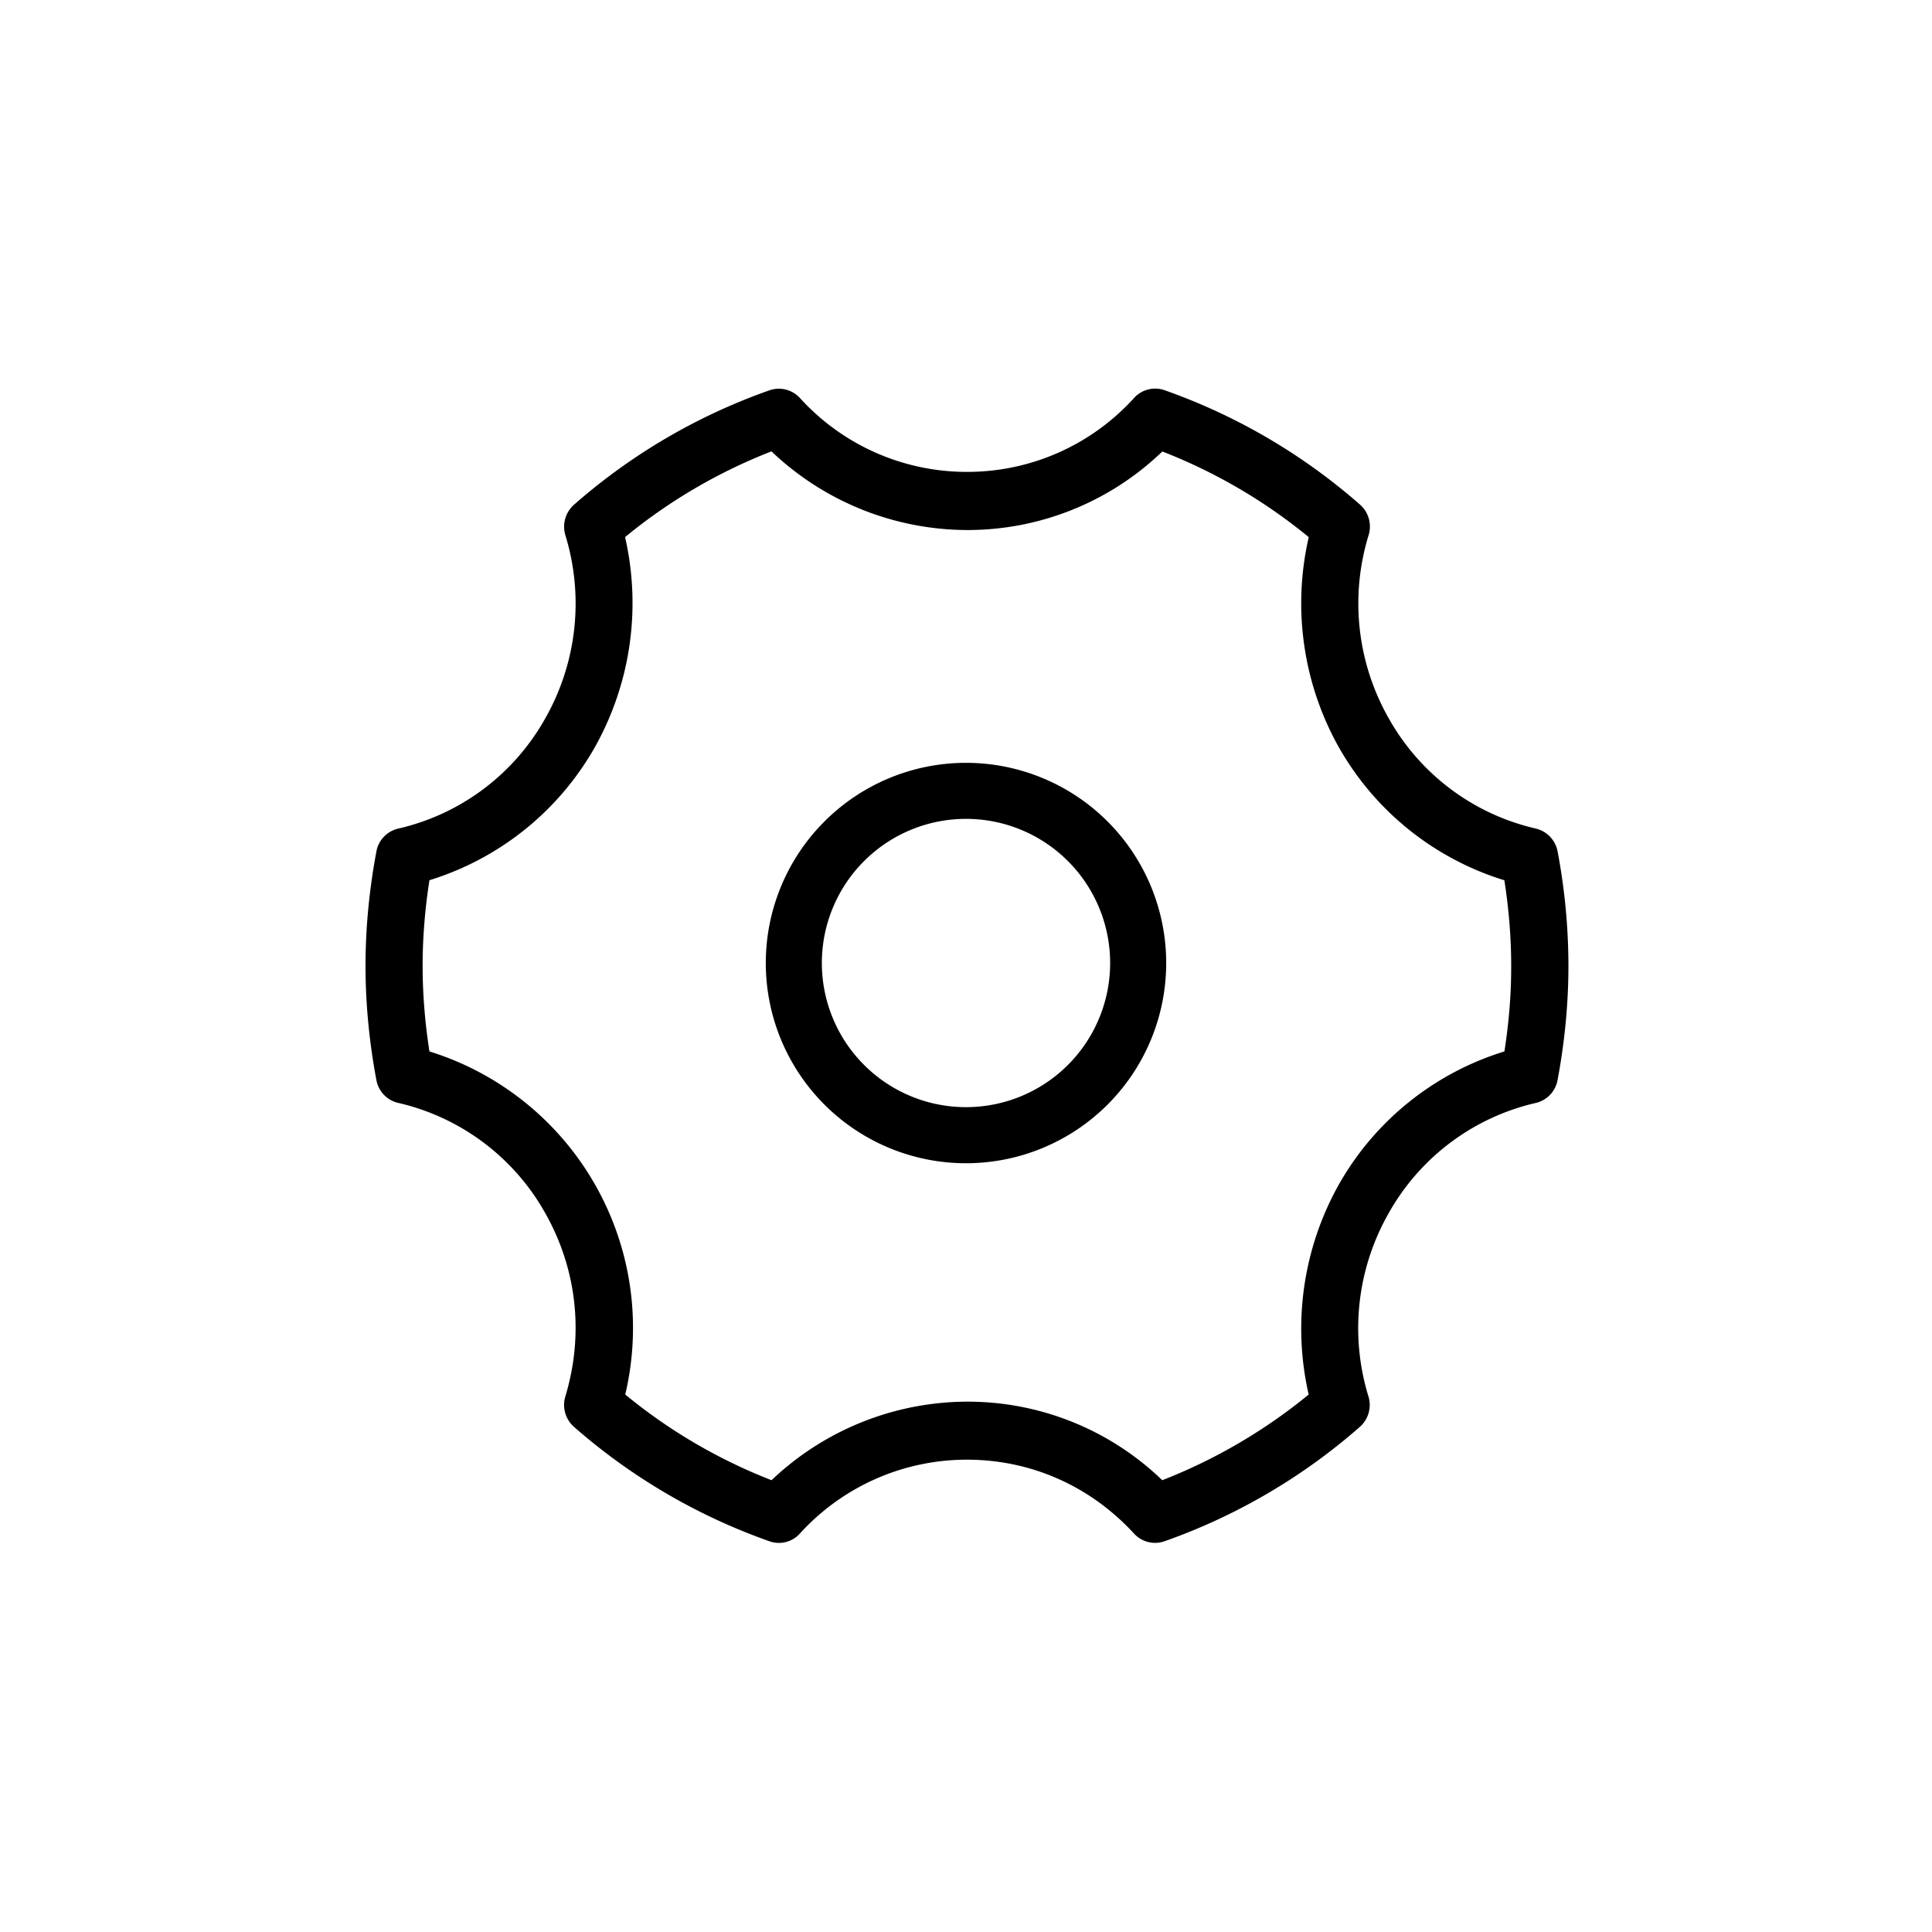 <svg class="icon" style="width: 1em; height: 1em;vertical-align: middle;fill: currentColor;overflow: hidden;" viewBox="0 0 1024 1024" version="1.1" xmlns="http://www.w3.org/2000/svg"><path d="M825.568 451.328a15.392 15.392 0 0 0-11.488-12.16 120.16 120.16 0 0 1-77.888-58.208 123.104 123.104 0 0 1-10.784-97.376 15.488 15.488 0 0 0-4.576-16.128 316.48 316.48 0 0 0-103.584-60.64 15.072 15.072 0 0 0-16.128 4.064 119.168 119.168 0 0 1-88.608 39.232 119.36 119.36 0 0 1-88.576-39.2 15.136 15.136 0 0 0-16.128-4.032A315.68 315.68 0 0 0 304.224 267.52a15.584 15.584 0 0 0-4.576 16.128 123.264 123.264 0 0 1-10.784 97.344 120.032 120.032 0 0 1-77.888 58.208 15.2 15.2 0 0 0-11.488 12.16c-3.84 20.448-5.76 40.864-5.76 60.544 0 19.712 1.92 40.096 5.76 60.544a15.232 15.232 0 0 0 11.488 12.096 120.16 120.16 0 0 1 77.888 58.208c16.896 29.76 20.768 64.32 10.784 97.376a15.488 15.488 0 0 0 4.576 16.128 316.48 316.48 0 0 0 103.584 60.64 14.912 14.912 0 0 0 16.096-4.032 119.488 119.488 0 0 1 88.608-39.2c33.856 0 65.312 13.888 88.576 39.2a15.136 15.136 0 0 0 16.064 4.064 316.352 316.352 0 0 0 103.584-60.64 15.488 15.488 0 0 0 4.576-16.128 123.104 123.104 0 0 1 10.848-97.376 120.256 120.256 0 0 1 77.888-58.208 15.232 15.232 0 0 0 11.488-12.096c3.84-20.48 5.76-40.896 5.76-60.544a327.488 327.488 0 0 0-5.728-60.608z m-28.192 105.952a152.32 152.32 0 0 0-87.52 70.112 156.256 156.256 0 0 0-16.224 111.744 287.04 287.04 0 0 1-77.6 45.408 148.48 148.48 0 0 0-103.552-41.632 150.976 150.976 0 0 0-103.552 41.632 284.896 284.896 0 0 1-77.536-45.408 153.472 153.472 0 0 0-103.776-181.856C225.216 541.888 224 526.688 224 511.936s1.216-30.016 3.616-45.408a152.32 152.32 0 0 0 87.456-70.112 156.256 156.256 0 0 0 16.224-111.744 285.344 285.344 0 0 1 77.6-45.44 150.976 150.976 0 0 0 103.584 41.696 148.8 148.8 0 0 0 103.584-41.632 284.768 284.768 0 0 1 77.6 45.408 156.032 156.032 0 0 0 16.16 111.744 152.32 152.32 0 0 0 87.52 70.112c2.4 15.424 3.616 30.624 3.616 45.408 0.032 14.688-1.184 29.888-3.584 45.312zM512 404.32a106.112 106.112 0 1 0 0 212.224 106.112 106.112 0 0 0 0-212.224z m0 182.496a76.384 76.384 0 1 1 0-152.8 76.384 76.384 0 0 1 0 152.8z" /></svg>